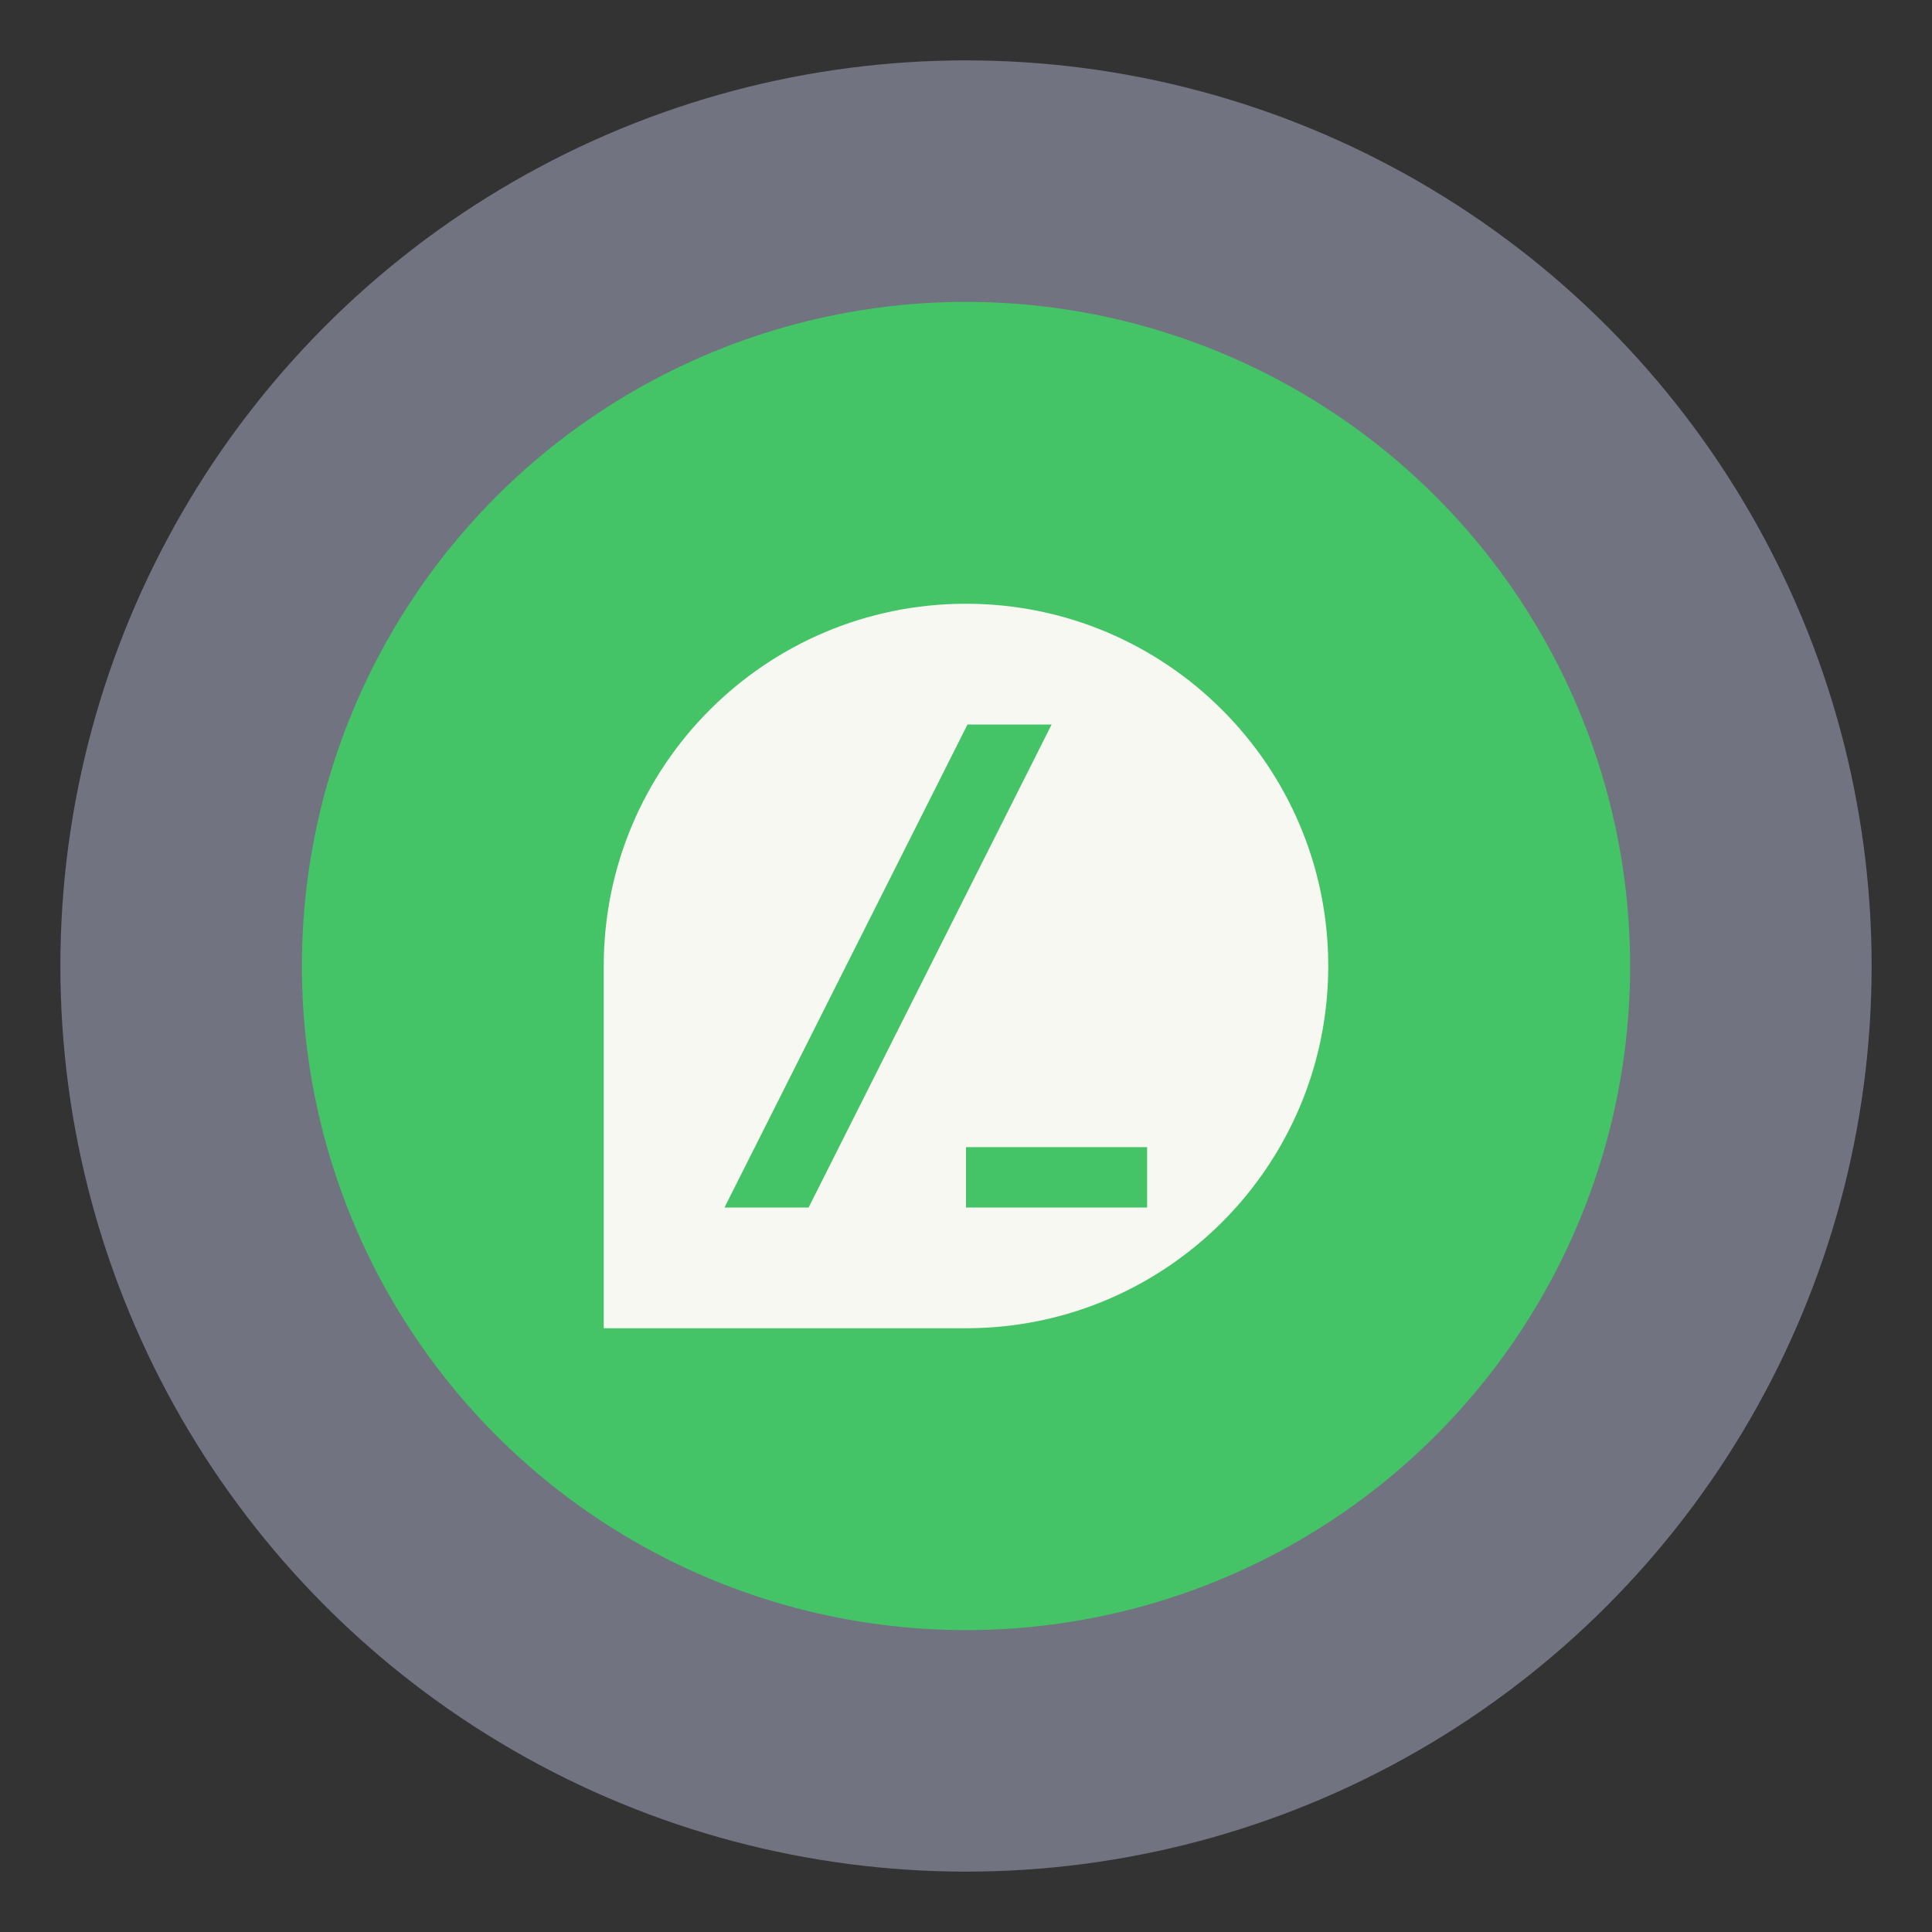 <?xml version="1.0" encoding="UTF-8" standalone="no"?>
<svg
   width="32"
   height="32"
   version="1"
   id="svg8"
   sodipodi:docname="drive-harddisk-root.svg"
   inkscape:version="1.2.2 (b0a8486541, 2022-12-01)"
   xmlns:inkscape="http://www.inkscape.org/namespaces/inkscape"
   xmlns:sodipodi="http://sodipodi.sourceforge.net/DTD/sodipodi-0.dtd"
   xmlns="http://www.w3.org/2000/svg"
   xmlns:svg="http://www.w3.org/2000/svg">
  <rect width="100%" height="100%" fill="#333333" stroke="none"/>
  <defs
     id="defs12" />
  <sodipodi:namedview
     id="namedview10"
     pagecolor="#505050"
     bordercolor="#eeeeee"
     borderopacity="1"
     inkscape:showpageshadow="0"
     inkscape:pageopacity="0"
     inkscape:pagecheckerboard="0"
     inkscape:deskcolor="#505050"
     showgrid="false"
     inkscape:zoom="31.84375"
     inkscape:cx="14.916585"
     inkscape:cy="16.015702"
     inkscape:window-width="1280"
     inkscape:window-height="1361"
     inkscape:window-x="0"
     inkscape:window-y="0"
     inkscape:window-maximized="0"
     inkscape:current-layer="svg8" />
  <circle
     cx="16"
     cy="16"
     r="15"
     fill="#717380"
     style="paint-order:stroke fill markers"
     id="circle2" />
  <circle
     cx="16"
     cy="16"
     r="11"
     fill="#7eba72"
     stroke-width="1.277"
     style="paint-order:markers stroke fill;fill:#44c367"
     id="circle4" />
  <path
     d="m15.999 10c-3.314 0-5.999 2.685-5.999 5.999v6.001h5.999c3.314 0 6.001-2.688 6.001-6.001s-2.688-5.999-6.001-5.999zm0.026 2h1.393l-4.025 8h-1.393zm-0.025 7h3v1h-3z"
     fill="#f8f8f2"
     stroke-width="1.393"
     id="path6" />
</svg>
